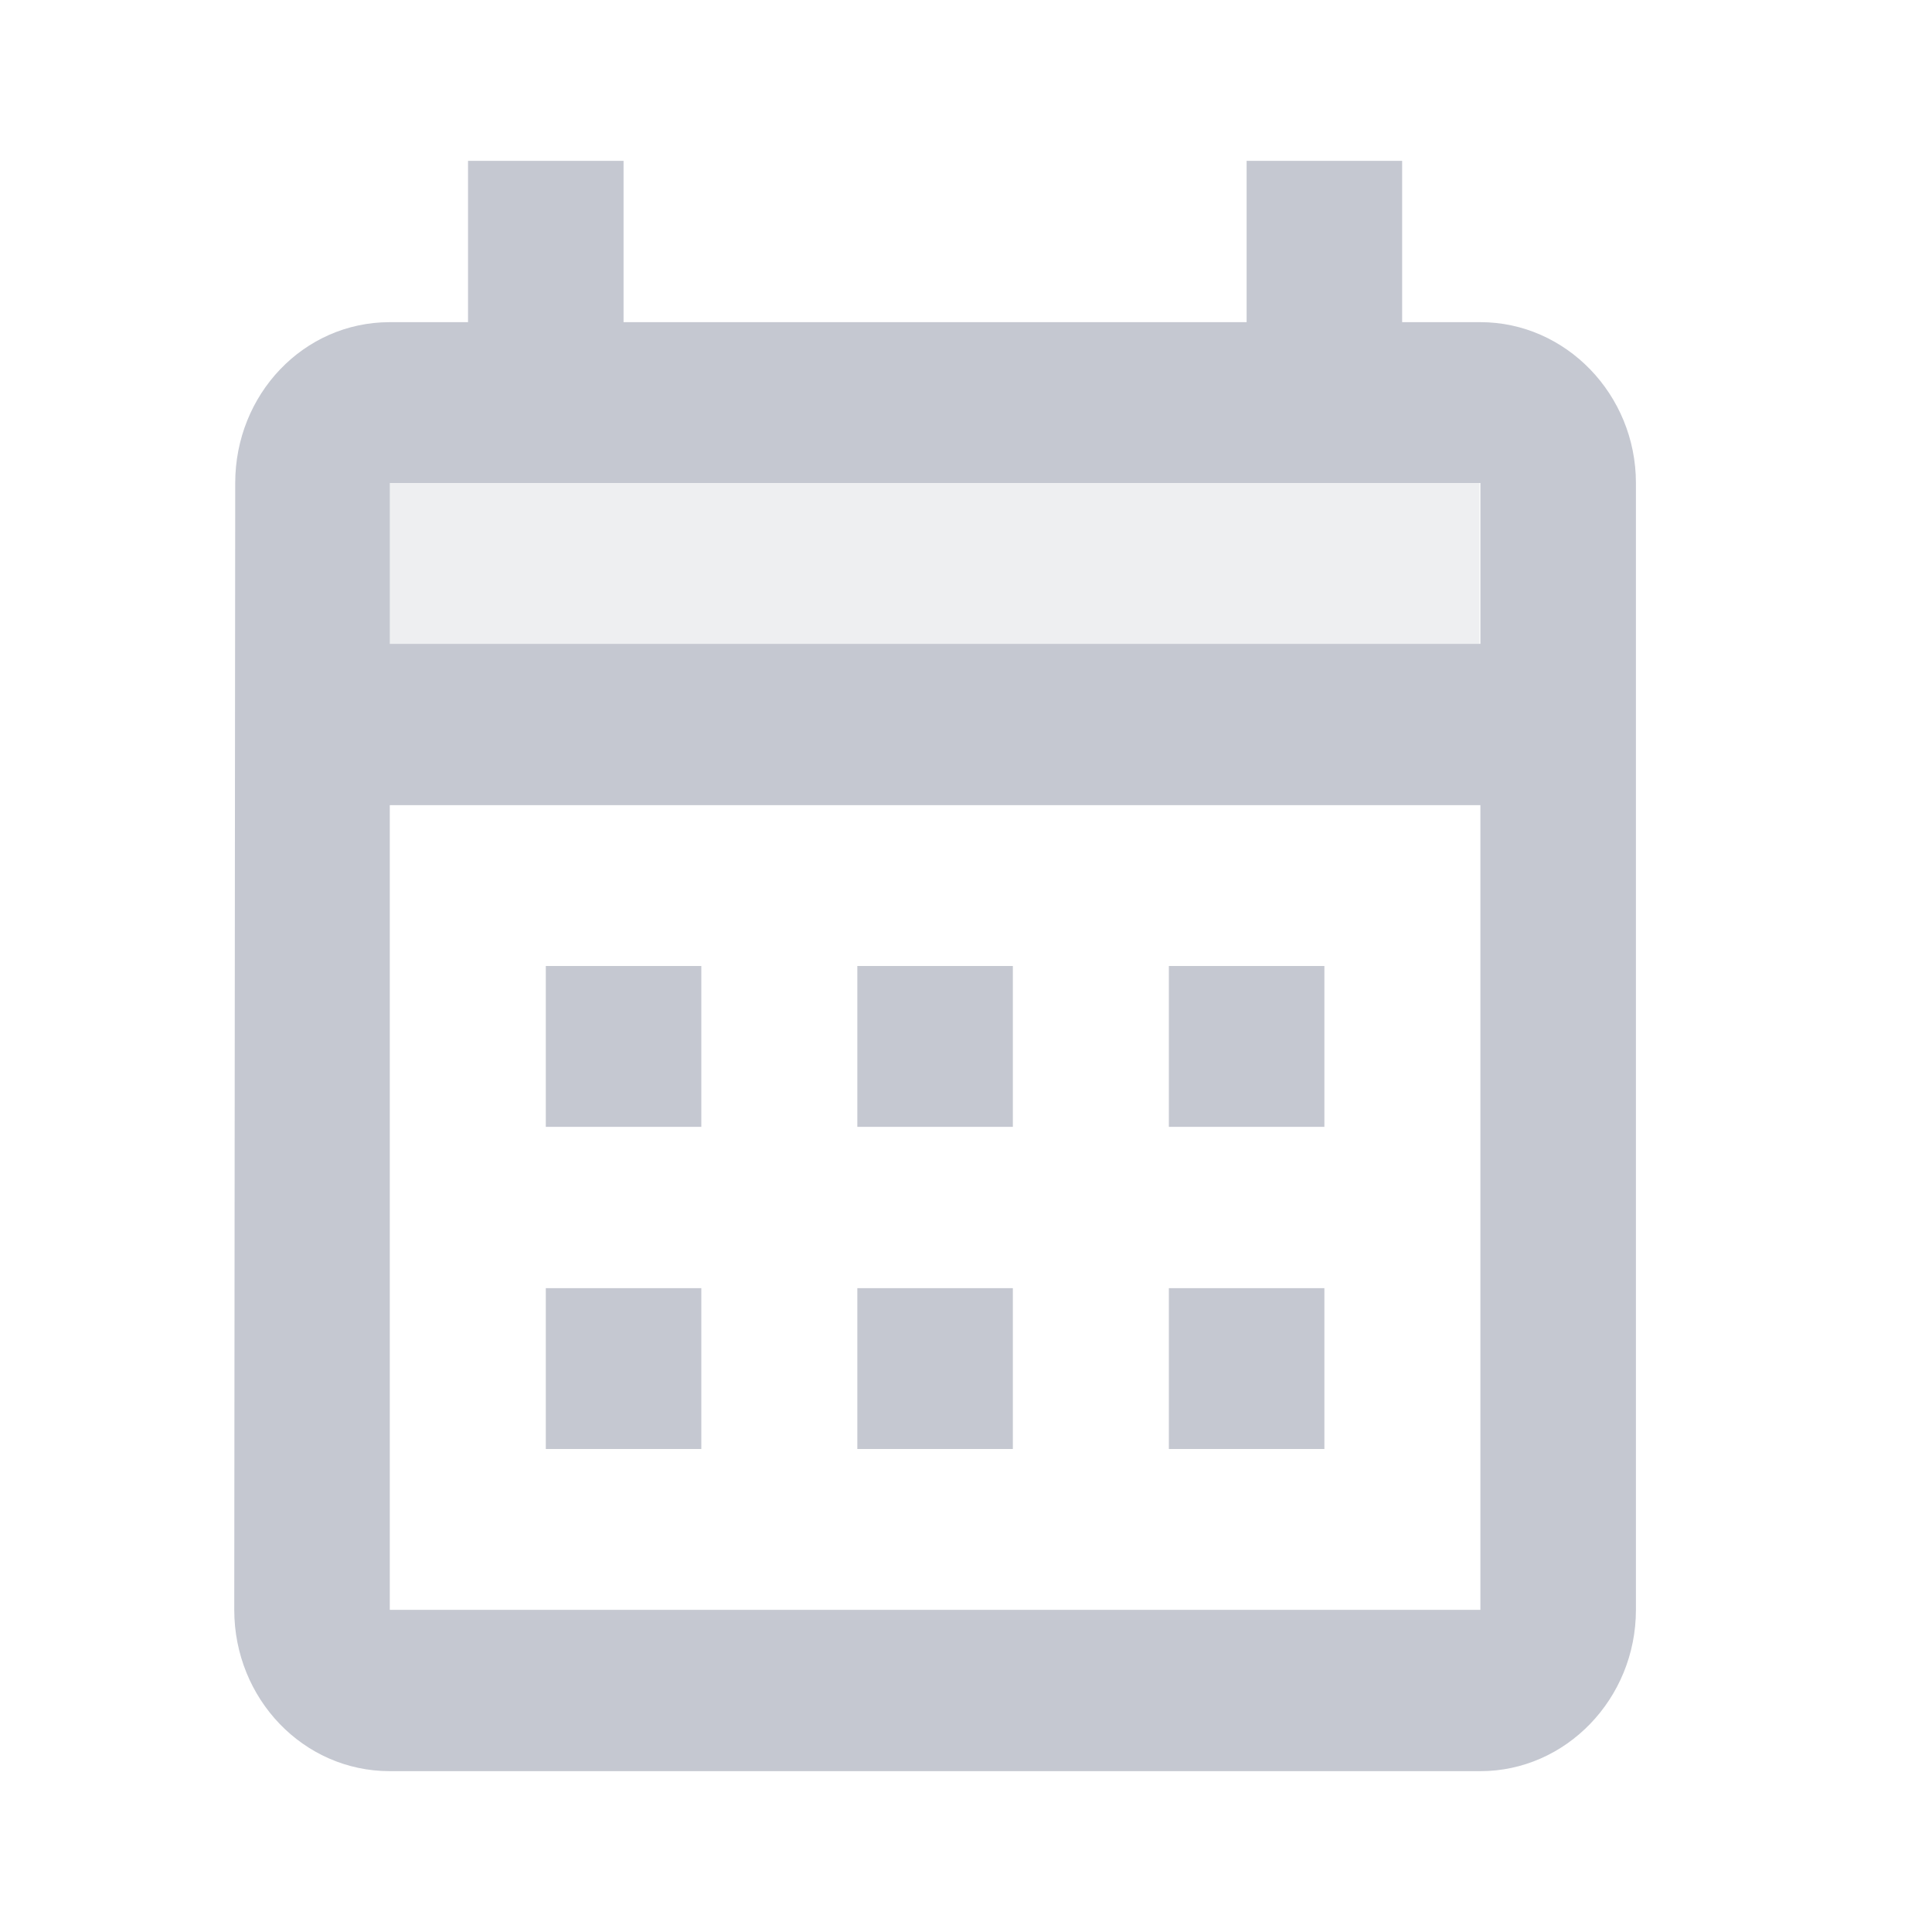 <svg width="4" height="4" viewBox="0 0 4 4" fill="none" xmlns="http://www.w3.org/2000/svg">
<g clip-path="url(#clip0_862_4532)">
<path opacity="0.3" d="M3.063 1H0.806V1.333H3.063V1Z" fill="#C5C8D1"/>
<path d="M3.065 0.667H2.903V0.333H2.581V0.667H1.291V0.333H0.969V0.667H0.807C0.628 0.667 0.487 0.817 0.487 1L0.485 3.333C0.485 3.517 0.628 3.667 0.807 3.667H3.065C3.242 3.667 3.387 3.517 3.387 3.333V1C3.387 0.817 3.242 0.667 3.065 0.667ZM3.065 3.333H0.807V1.667H3.065V3.333ZM3.065 1.333H0.807V1H3.065V1.333ZM1.452 2.333H1.13V2H1.452V2.333ZM2.097 2.333H1.775V2H2.097V2.333ZM2.742 2.333H2.42V2H2.742V2.333ZM1.452 3H1.13V2.667H1.452V3ZM2.097 3H1.775V2.667H2.097V3ZM2.742 3H2.42V2.667H2.742V3Z" fill="#C5C8D1"/>
</g>
<defs>
<clipPath id="clip0_862_4532">
<rect width="3.624" height="3.746" fill="white" transform="scale(1.068)"/>
</clipPath>
</defs>
</svg>
